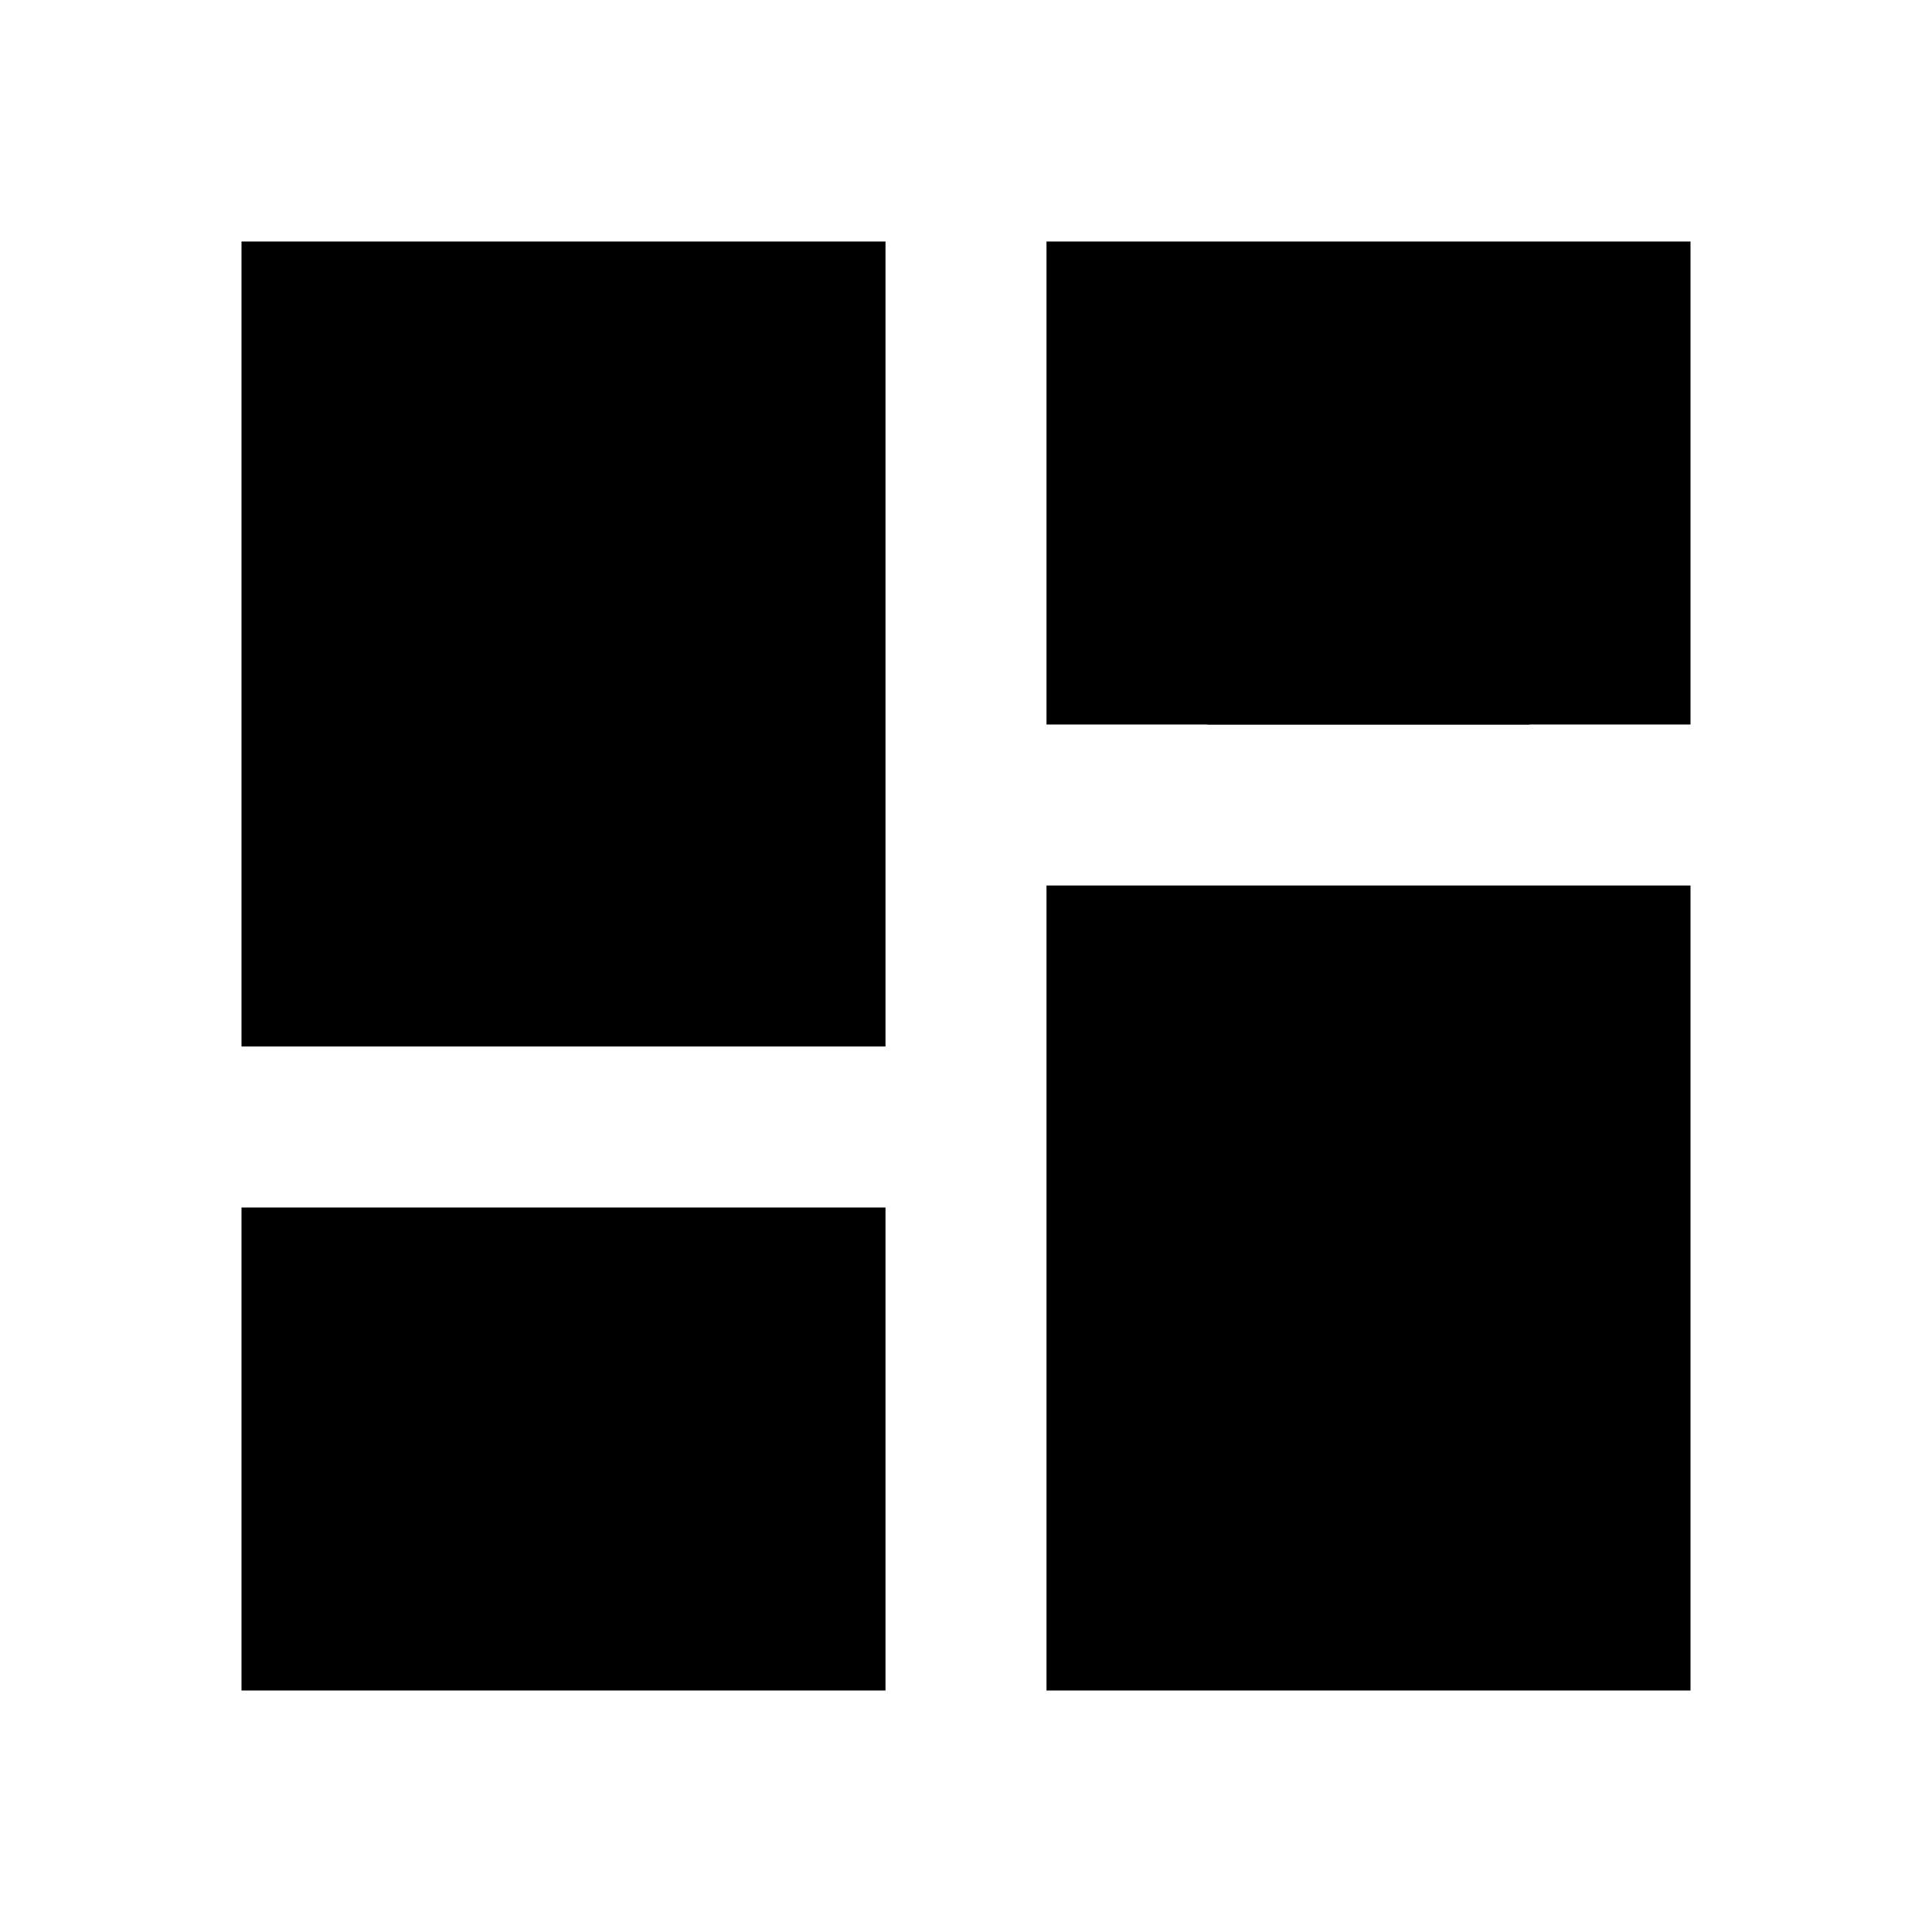 <svg width="24" height="24" viewBox="0 0 24 24" fill="none" xmlns="http://www.w3.org/2000/svg">
  <path d="M3 13H11V3H3V13ZM3 21H11V15H3V21ZM13 21H21V11H13V21ZM13 3V9H21V3H13Z" fill="currentColor"/>
  <path d="M5 5H9V11H5V5ZM15 7H19V9H15V7ZM15 13H19V19H15V13ZM5 17H9V19H5V17Z" fill="currentColor"/>
</svg>
